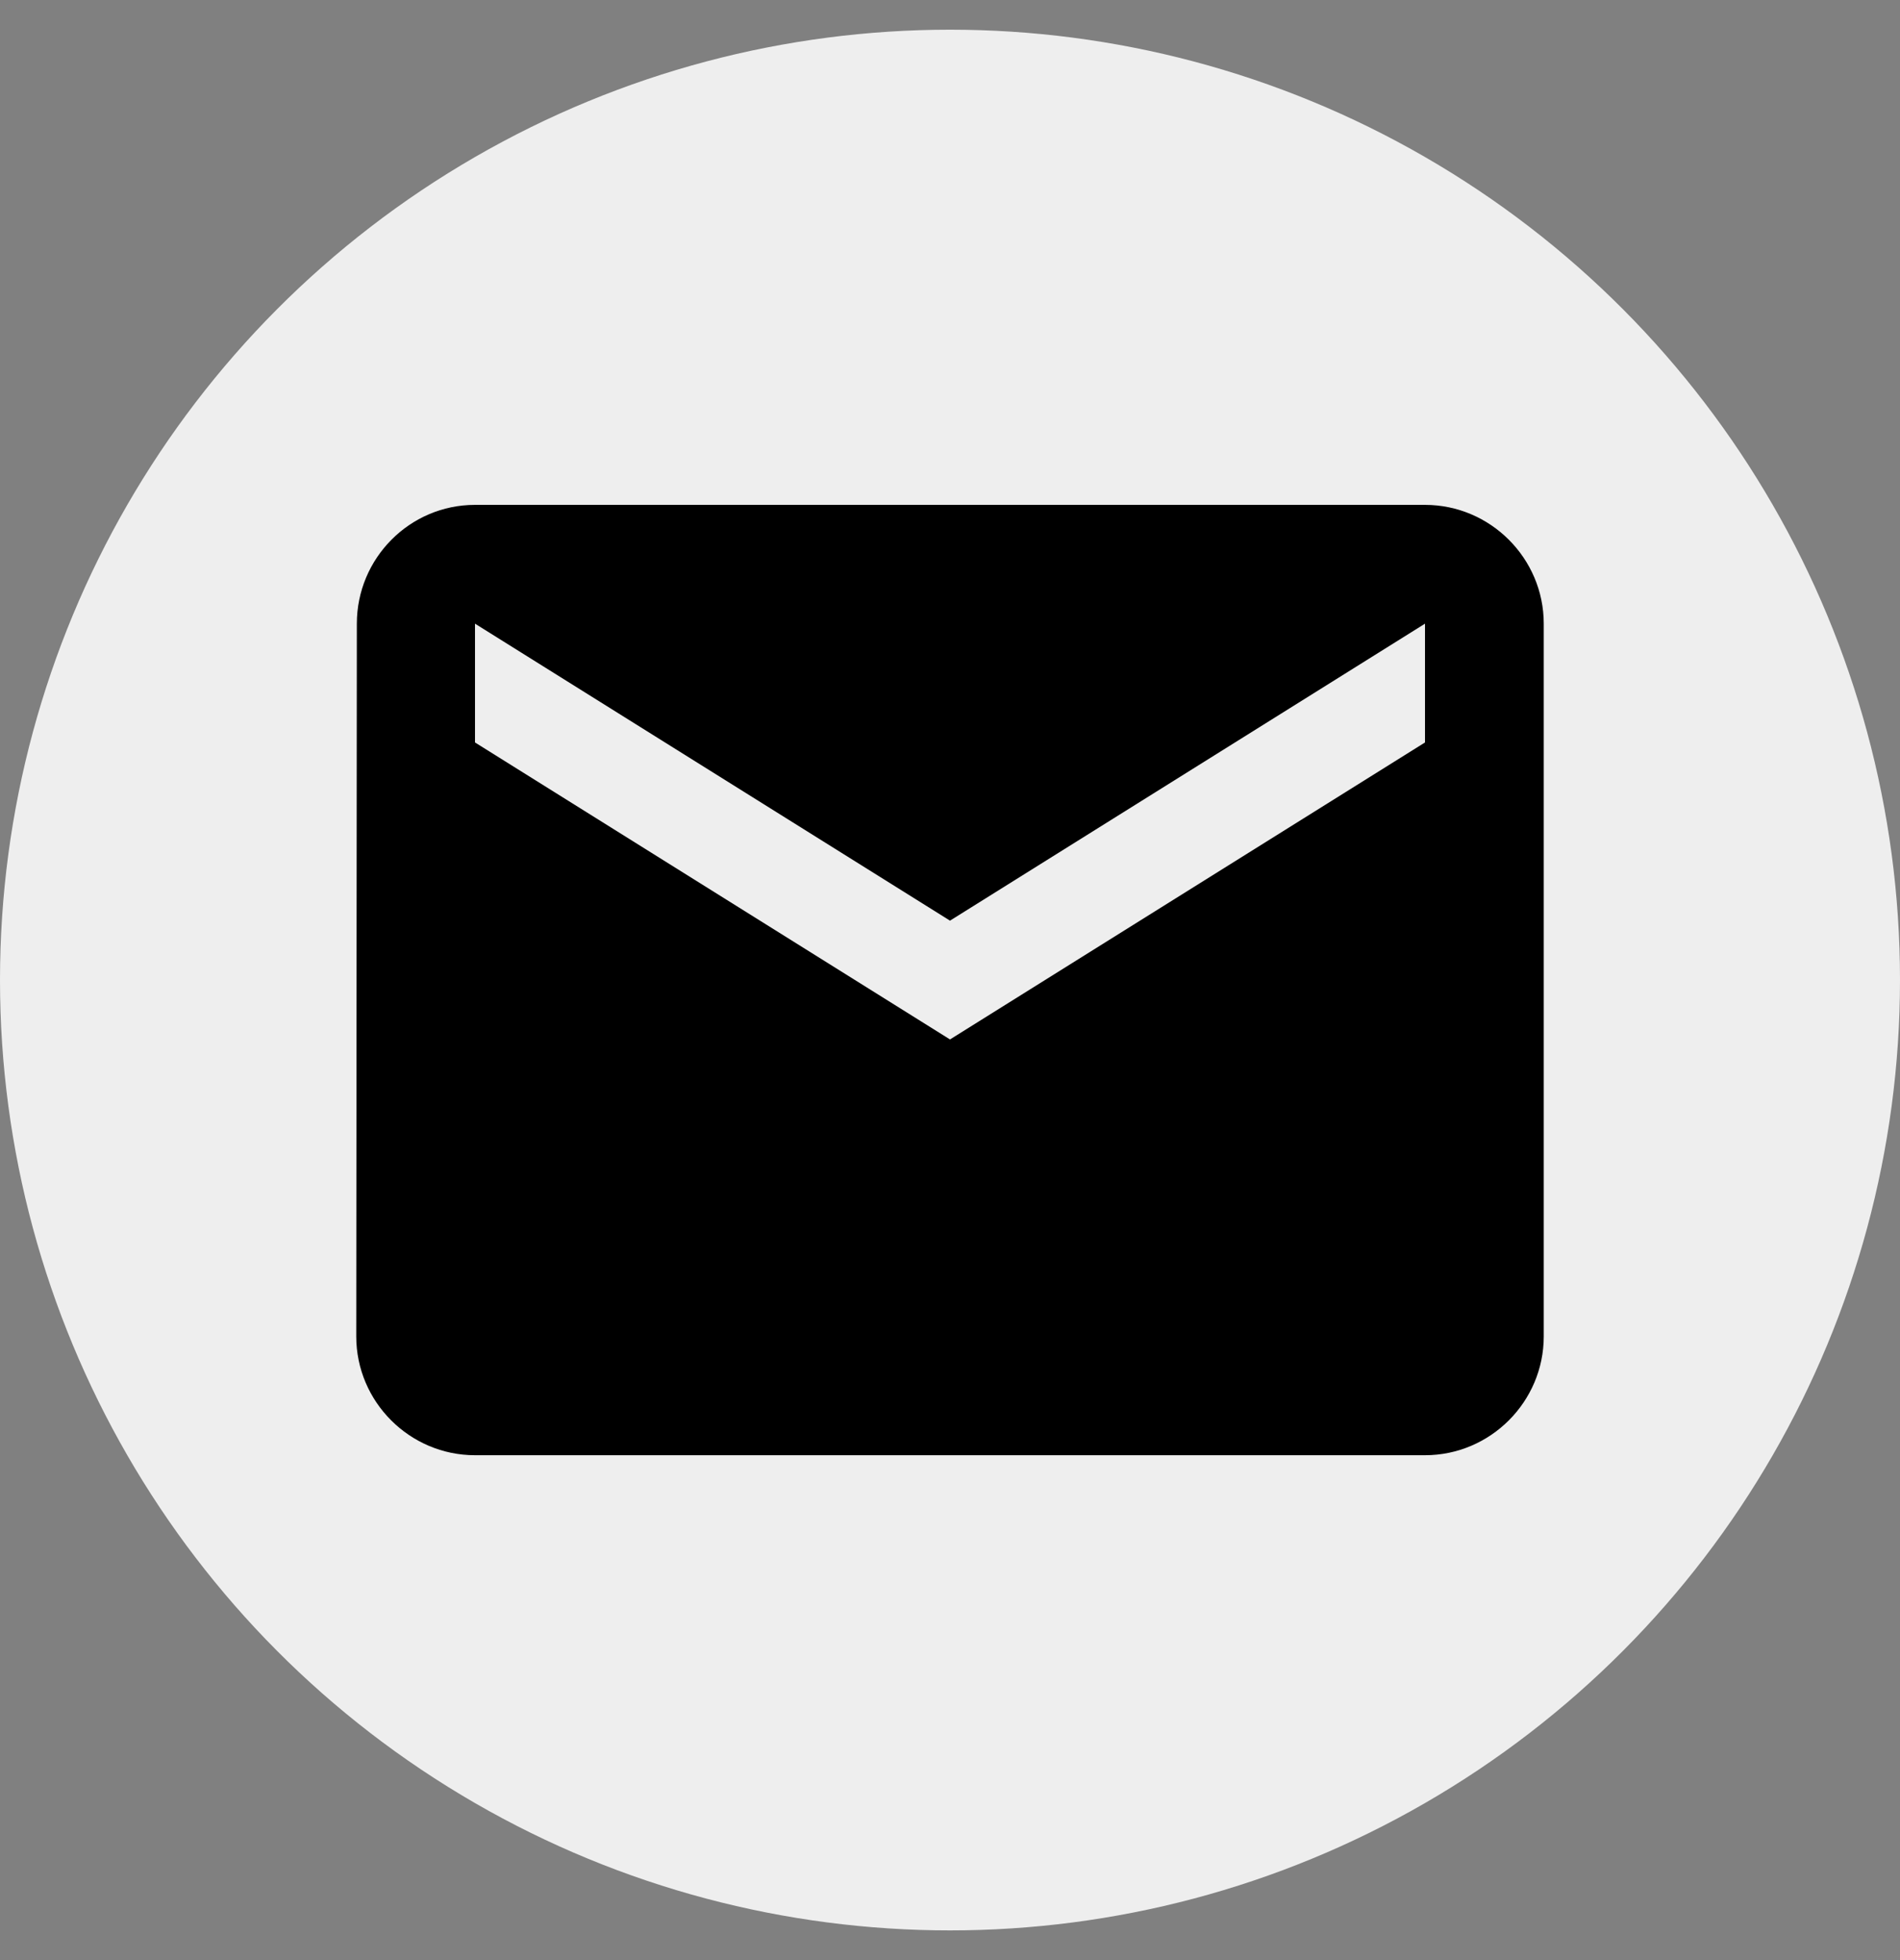 <svg width="32" height="33" viewBox="0 0 32 33" fill="none" xmlns="http://www.w3.org/2000/svg">
<rect x="0" y="0" width="32" height="33" fill="#808080" stroke="none"/>
<circle cx="16" cy="16.5" r="16" fill="#EEEEEE"/>
<path d="M24 8.5H8C6.9 8.5 6.01 9.4 6.01 10.5L6 22.5C6 23.6 6.9 24.5 8 24.5H24C25.1 24.5 26 23.6 26 22.5V10.5C26 9.4 25.1 8.5 24 8.5ZM24 12.5L16 17.5L8 12.5V10.5L16 15.5L24 10.5V12.5Z" fill="black"/>
</svg>
